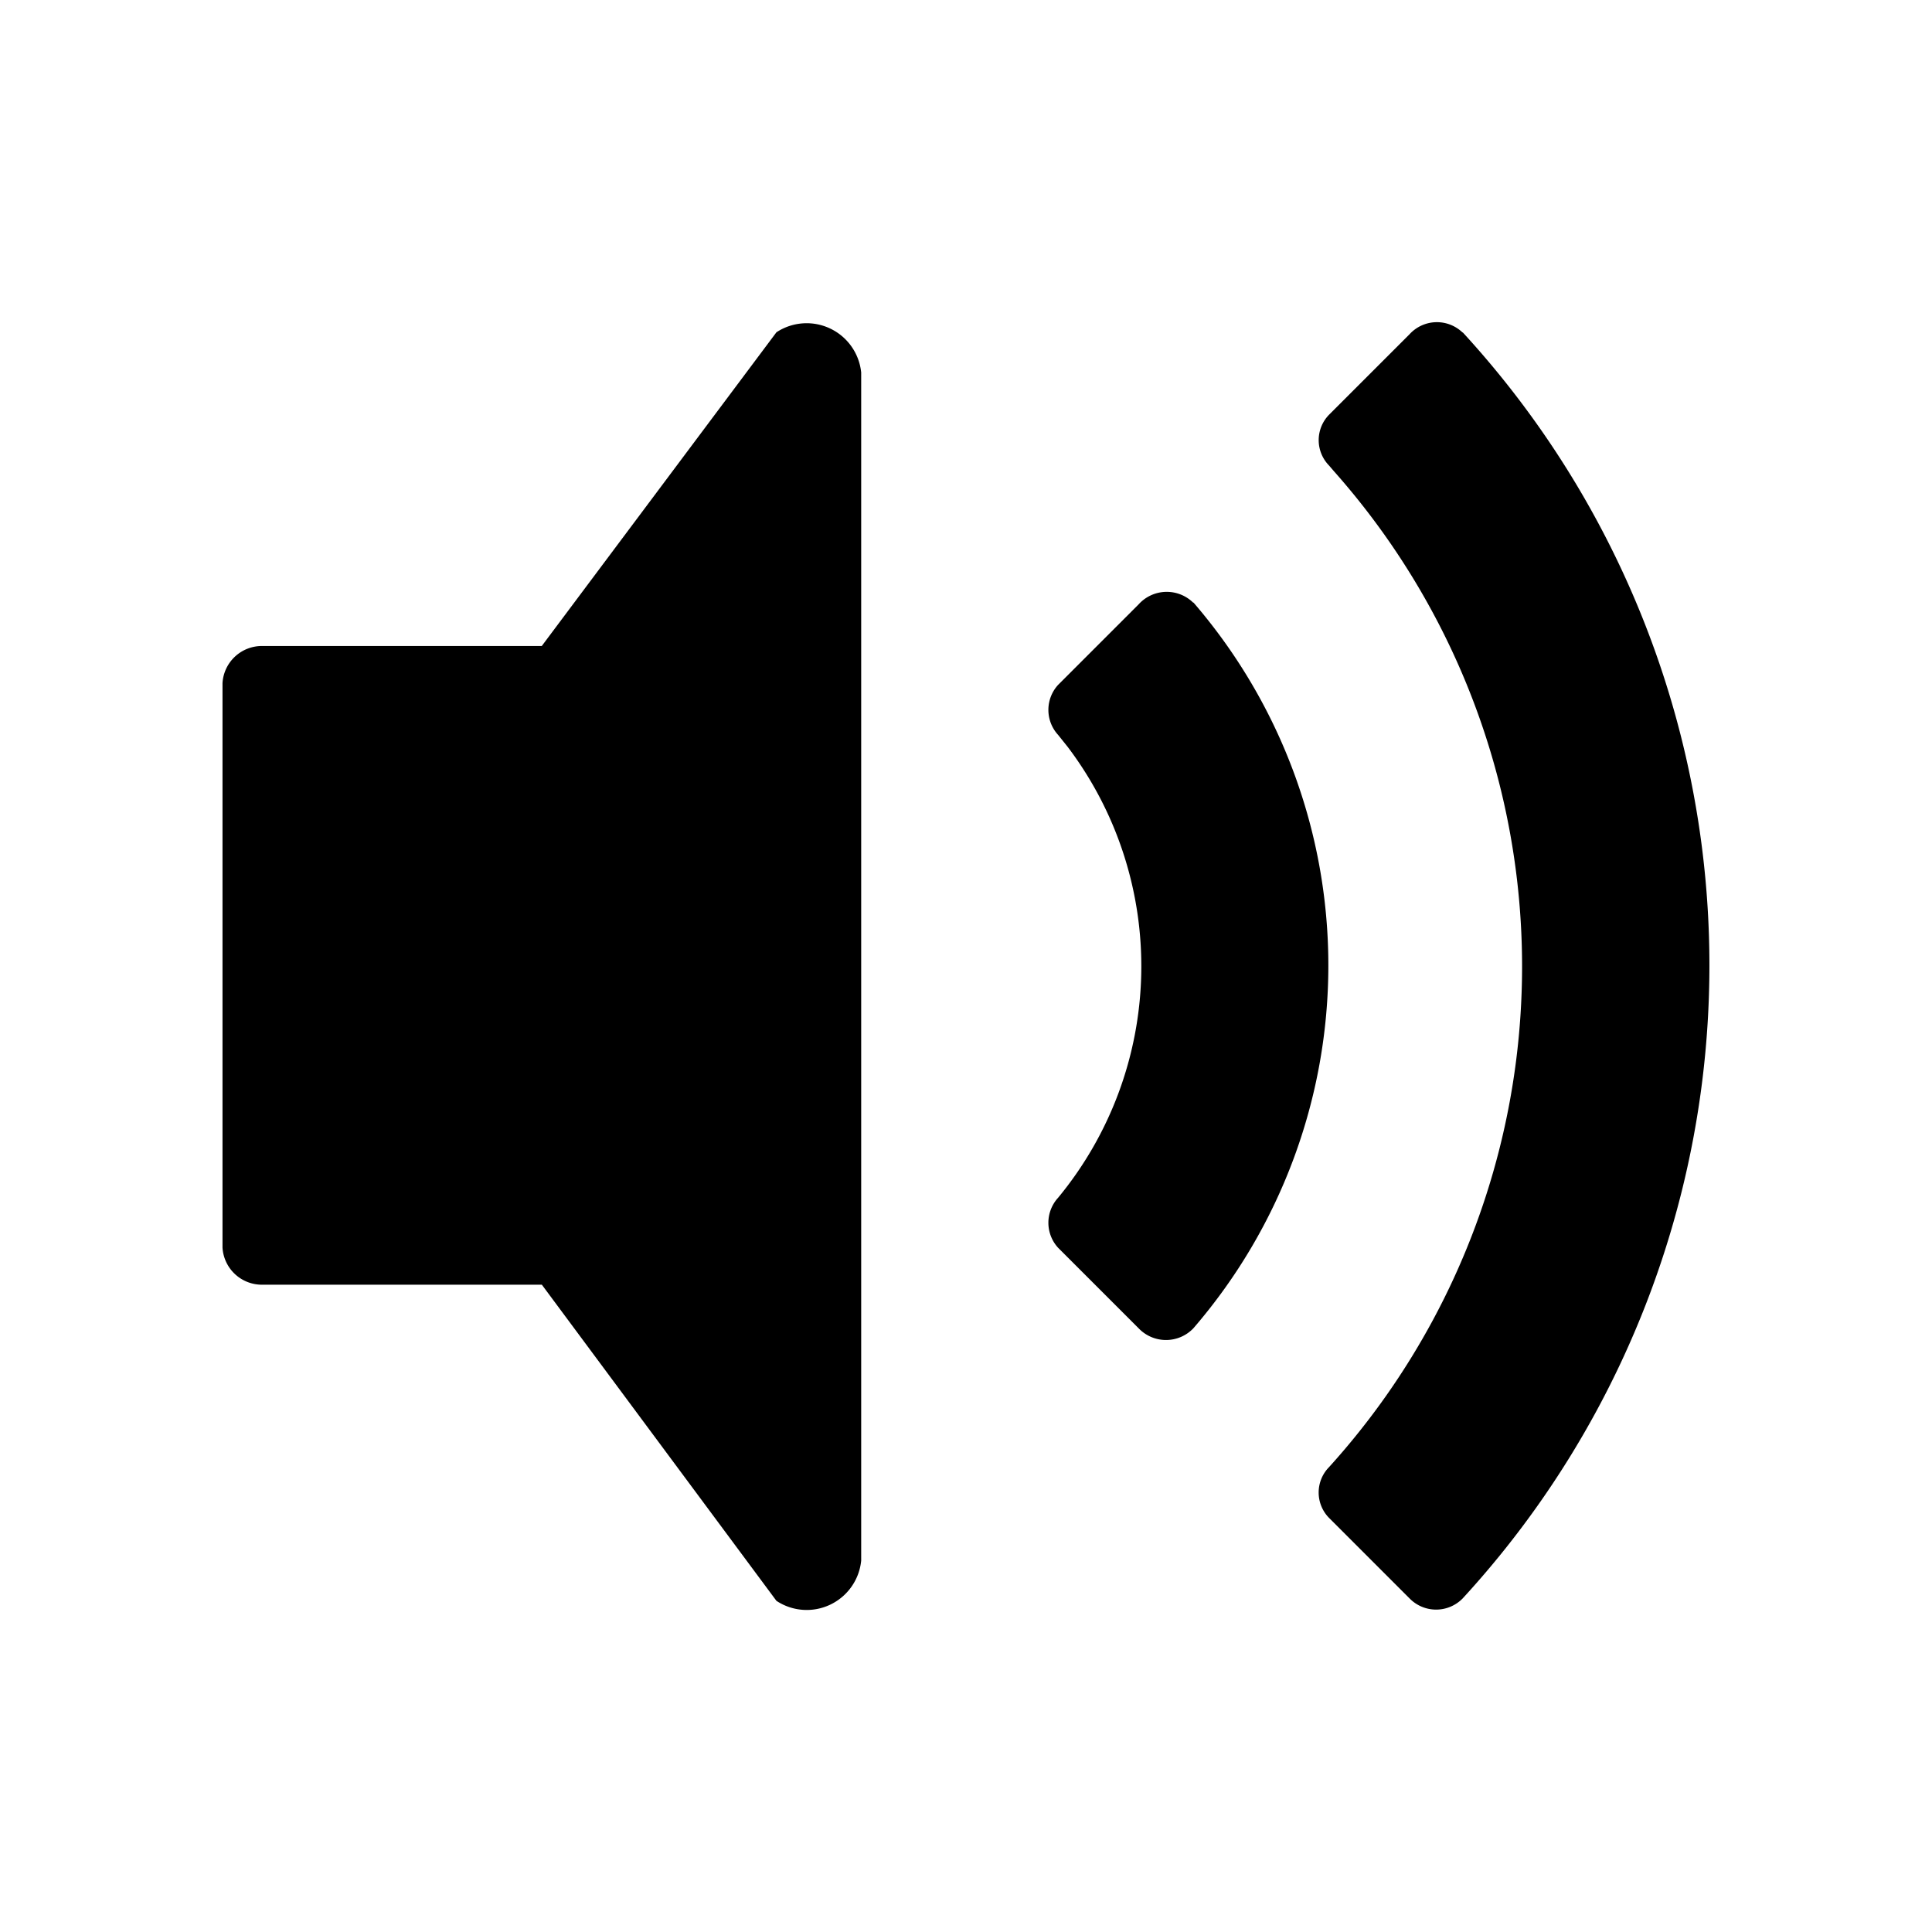 <svg xmlns="http://www.w3.org/2000/svg" viewBox="0 0 24 24">
  <path d="M18.17 4.128a11.621 11.621 0 010 15.728.461.461 0 01-.66 0l-1-1a.45.45 0 010-.631 9.265 9.265 0 00.06-12.372l-.06-.07a.451.451 0 010-.631l1-1a.46.46 0 01.66-.02v-.004zm-8.525 0a.681.681 0 011.053.5v14.758a.68.68 0 01-1.053.5l-2.914-3.927H3.264a.49.49 0 01-.5-.461V8.486a.49.49 0 01.5-.461H6.73l2.915-3.897zm5.18 3.356a6.9 6.9 0 010 9.016.47.47 0 01-.681 0l-1-1a.46.46 0 010-.621 4.517 4.517 0 00.12-5.6l-.12-.15a.46.46 0 010-.621l1-1a.47.47 0 01.68-.02v-.004z"/>
</svg>
